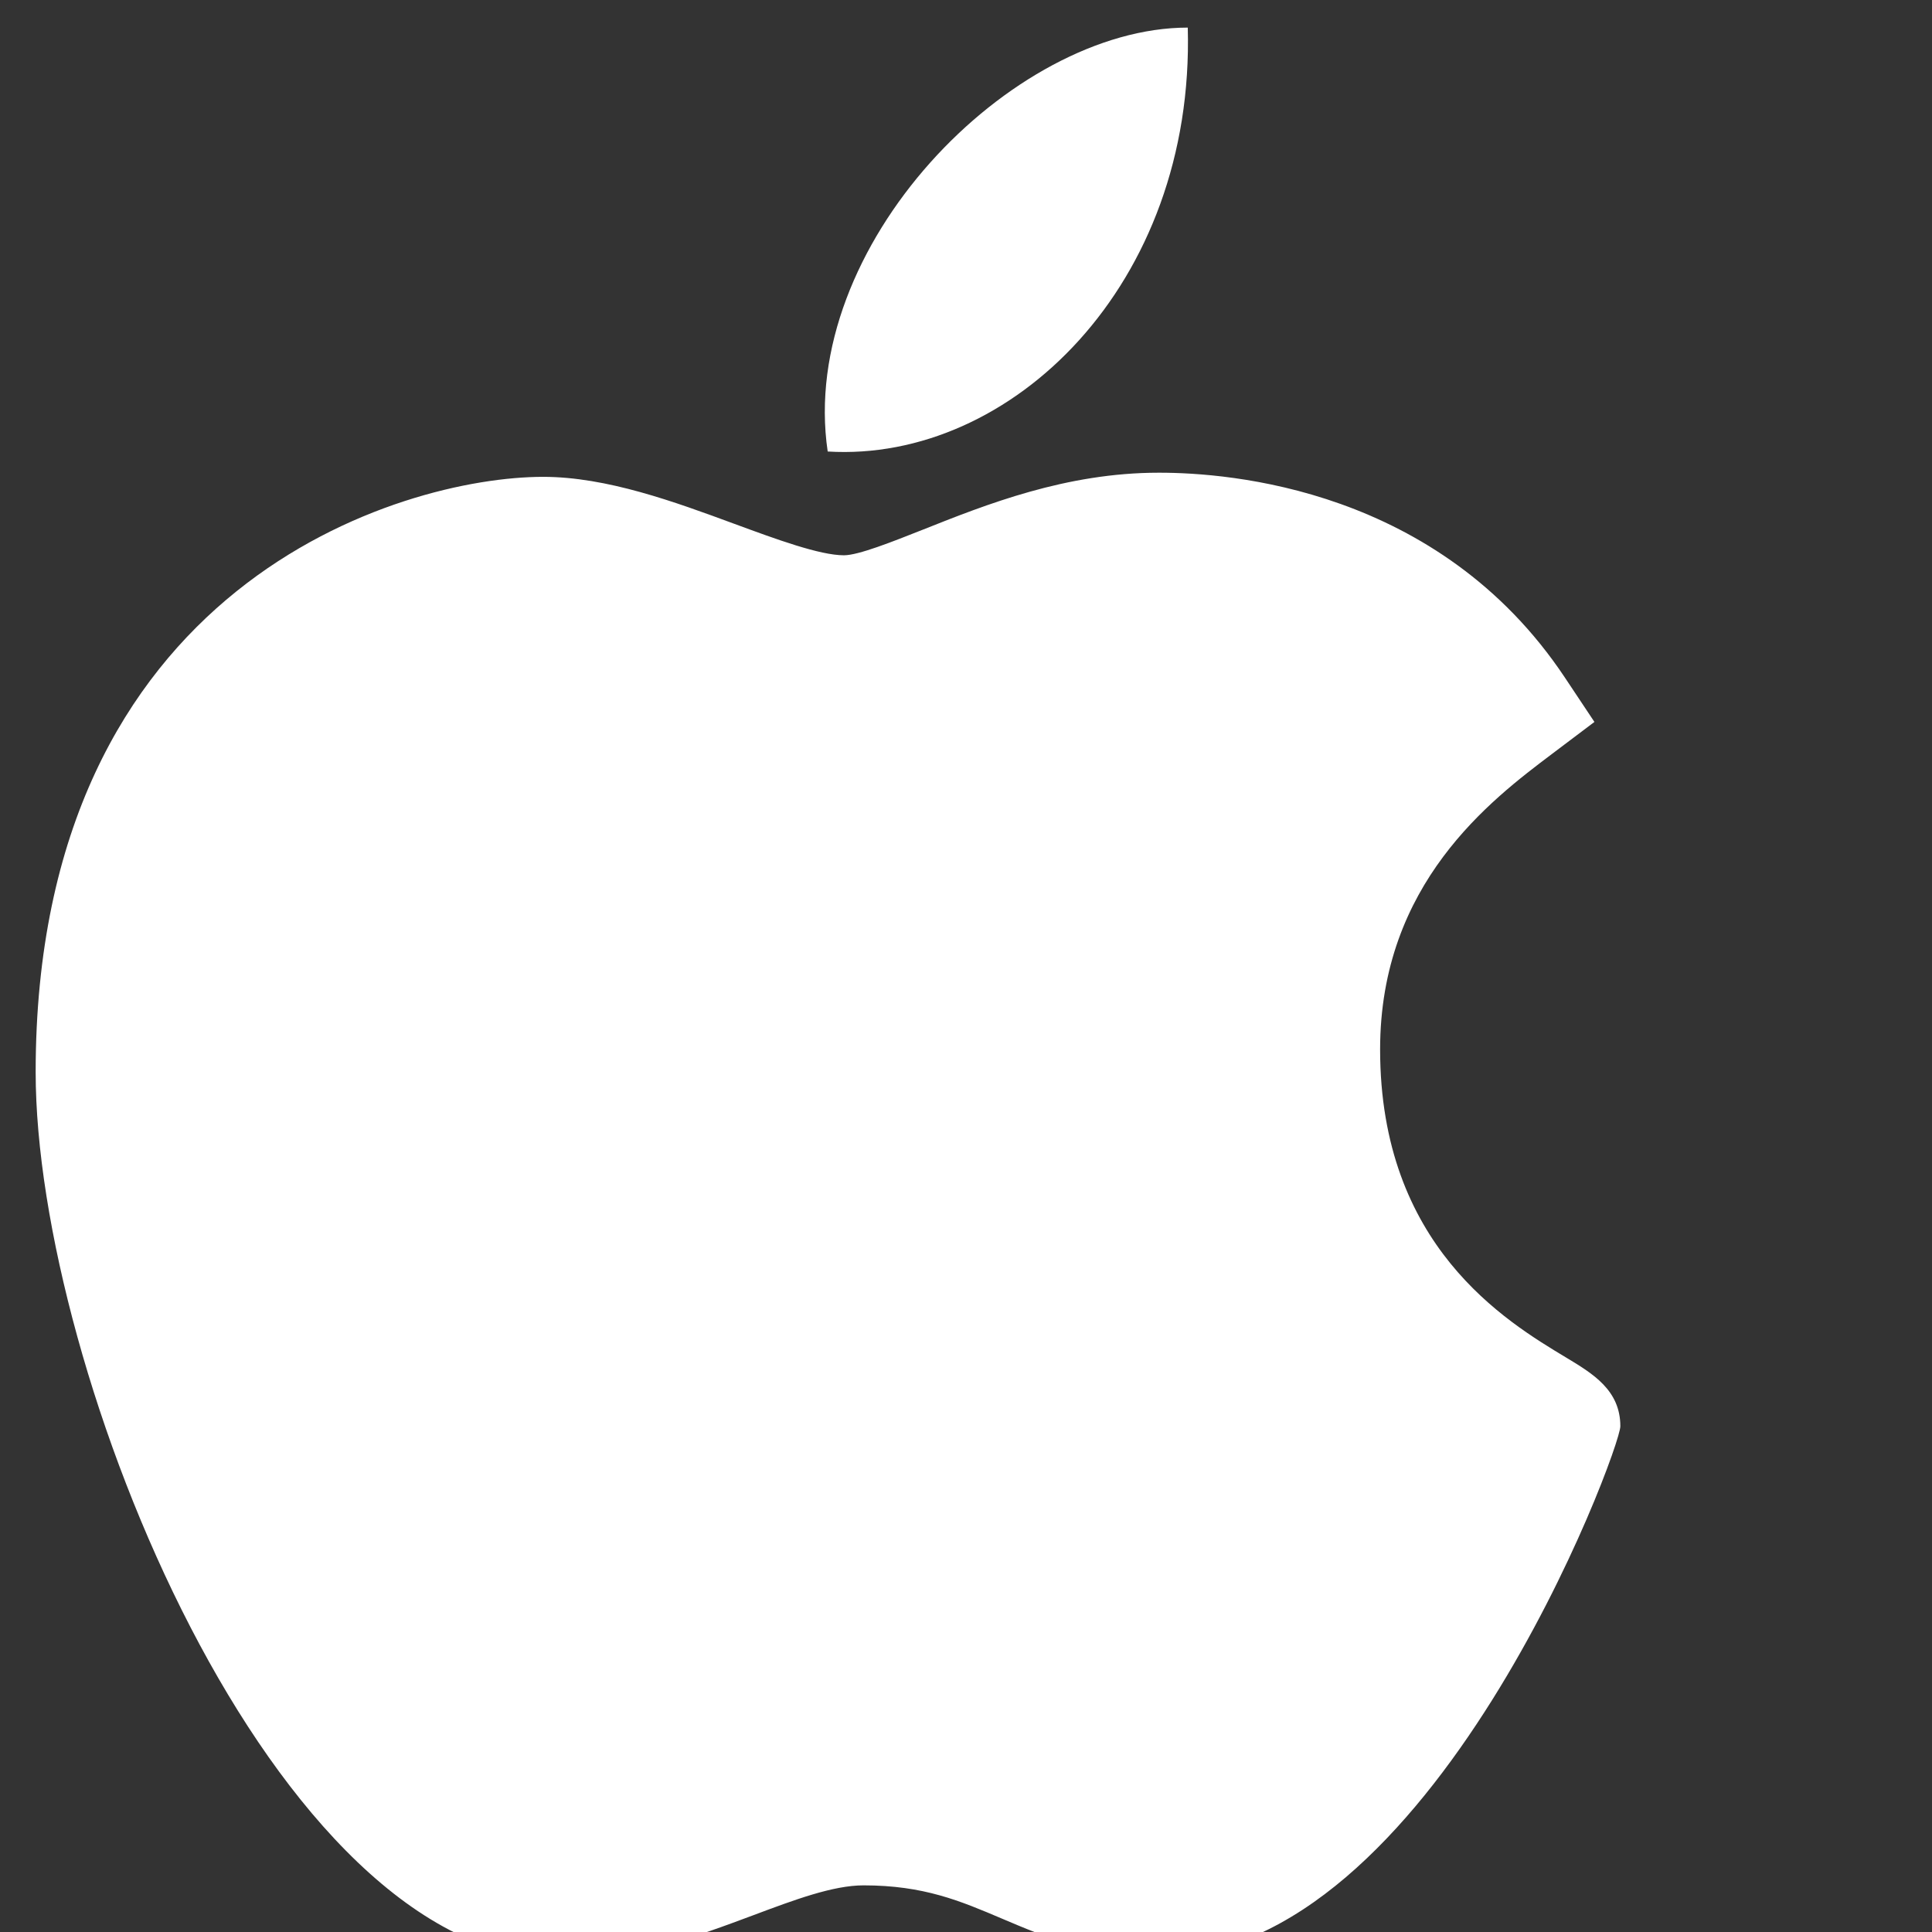 <svg width="70" height="70" viewBox="0 0 70 70" fill="none" xmlns="http://www.w3.org/2000/svg">
<rect x="0" y="0" width="70" height="70" fill="#333333" stroke="none"/>
<g clip-path="url(#clip0)">
<path d="M20.328 71C9.91 70.94 1.292 49.673 1.292 38.842C1.292 21.15 14.564 17.277 19.679 17.277C21.984 17.277 24.445 18.182 26.616 18.983C28.134 19.542 29.704 20.119 30.578 20.119C31.1 20.119 32.332 19.628 33.419 19.198C35.739 18.274 38.625 17.127 41.985 17.127C41.991 17.127 41.999 17.127 42.005 17.127C44.514 17.127 52.123 17.678 56.697 24.547L57.769 26.157L56.226 27.321C54.023 28.983 50.004 32.015 50.004 38.021C50.004 45.135 54.556 47.871 56.743 49.186C57.708 49.767 58.708 50.366 58.708 51.676C58.708 52.531 51.882 70.894 41.971 70.894C39.546 70.894 37.831 70.165 36.319 69.522C34.789 68.871 33.469 68.31 31.288 68.31C30.183 68.31 28.785 68.833 27.305 69.388C25.283 70.143 22.993 71 20.396 71H20.328Z" fill="white"/>
<path d="M43.035 1C43.293 10.307 36.637 16.764 29.989 16.359C28.893 8.932 36.636 1 43.035 1Z" fill="white"/>
</g>
<defs>
<clipPath id="clip0">
<rect width="70" height="70" fill="white"/>
</clipPath>
</defs>
</svg>

